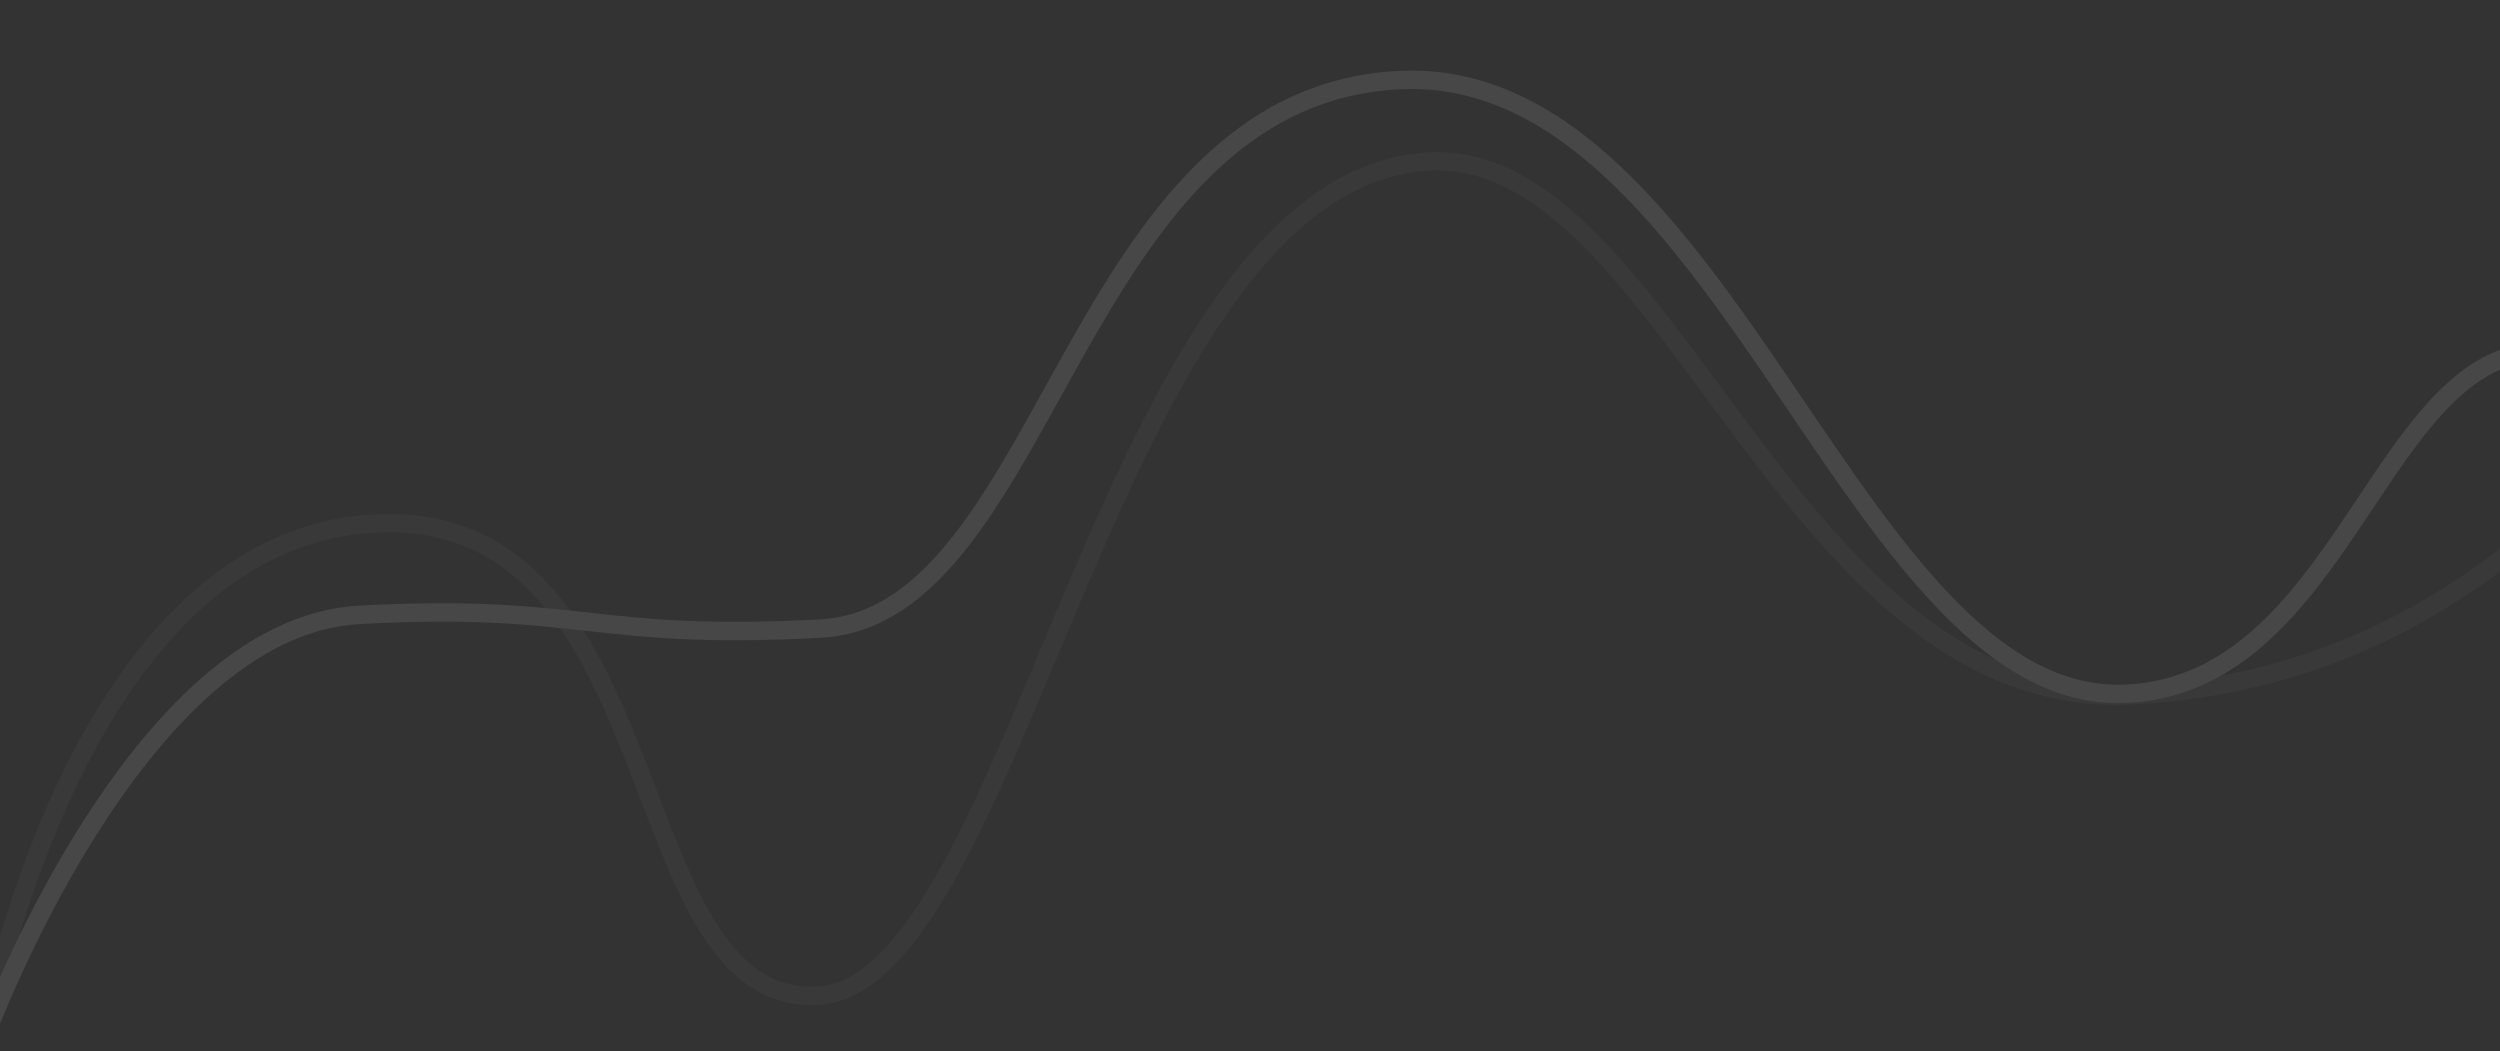 <svg width="390" height="164" viewBox="0 0 390 164" fill="none" xmlns="http://www.w3.org/2000/svg">
<rect x="0" y="0" width="390" height="164" fill="#333333" stroke="none"/>
<g opacity="0.1">
<path fill-rule="evenodd" clip-rule="evenodd" d="M139.692 150.367C136.067 154.11 132.088 156.529 127.655 156.765C119.028 157.222 113.316 152.144 108.928 144.916C105.455 139.195 102.653 131.864 99.79 124.376C99.068 122.488 98.343 120.59 97.601 118.705C93.877 109.235 89.737 100.014 83.688 93.307C77.708 86.678 69.852 82.49 58.509 83.092C35.739 84.3 20.827 103.739 11.529 123.5C6.909 133.318 3.745 143.073 1.737 150.38C0.733 154.031 0.02 157.065 -0.442 159.184C-0.673 160.243 -0.841 161.072 -0.951 161.635C-1.006 161.916 -1.047 162.131 -1.073 162.274C-1.087 162.346 -1.096 162.4 -1.103 162.435L-1.11 162.474L-1.112 162.485C-1.112 162.485 -1.112 162.485 -1.125 162.483L-1.112 162.485C-1.249 163.266 -1.993 163.788 -2.774 163.651C-3.555 163.514 -4.077 162.77 -3.94 161.989L-2.526 162.237C-3.94 161.989 -3.94 161.988 -3.94 161.987L-3.939 161.984L-3.937 161.972L-3.929 161.926C-3.921 161.886 -3.911 161.828 -3.897 161.752C-3.869 161.599 -3.826 161.375 -3.769 161.084C-3.656 160.502 -3.483 159.652 -3.248 158.572C-2.776 156.411 -2.051 153.326 -1.032 149.619C1.005 142.21 4.219 132.29 8.931 122.277C18.296 102.375 33.863 81.525 58.356 80.224C70.645 79.572 79.316 84.174 85.82 91.384C92.253 98.516 96.549 108.183 100.274 117.654C101.045 119.616 101.791 121.566 102.526 123.487C105.379 130.945 108.059 137.95 111.383 143.426C115.523 150.247 120.408 154.274 127.503 153.897C130.931 153.715 134.271 151.837 137.63 148.369C140.988 144.902 144.24 139.972 147.477 133.981C152.468 124.743 157.306 113.214 162.405 101.063C163.927 97.436 165.473 93.754 167.052 90.061C173.893 74.064 181.363 57.9 190.287 45.562C199.197 33.243 209.766 24.45 222.873 23.754C232.868 23.223 241.428 28.719 249.363 36.753C255.862 43.334 262.131 51.818 268.564 60.526C269.981 62.443 271.405 64.371 272.842 66.292C280.852 77.002 289.281 87.551 299.012 95.252C308.711 102.928 319.635 107.721 332.673 107.029C376.129 104.722 400.145 78.106 417.164 59.245C417.427 58.954 417.687 58.665 417.946 58.378C418.478 57.79 419.386 57.743 419.974 58.275C420.563 58.806 420.609 59.714 420.078 60.302C419.787 60.624 419.495 60.948 419.2 61.275C402.191 80.128 377.474 107.526 332.825 109.896C318.907 110.635 307.314 105.485 297.23 97.504C287.177 89.548 278.556 78.726 270.542 68.012C269.077 66.052 267.633 64.098 266.204 62.165C259.775 53.465 253.66 45.19 247.32 38.771C239.576 30.93 231.778 26.157 223.026 26.621C211.221 27.248 201.344 35.175 192.614 47.245C183.898 59.296 176.535 75.189 169.692 91.19C168.136 94.827 166.607 98.473 165.094 102.078C159.983 114.258 155.068 125.971 150.003 135.346C146.717 141.428 143.319 146.623 139.692 150.367Z" fill="white" fill-opacity="0.27"/>
<path fill-rule="evenodd" clip-rule="evenodd" d="M151.121 85.154C144.867 93.189 137.598 98.989 128.027 99.497C109.996 100.454 100.726 99.442 91.591 98.429L91.436 98.412C82.435 97.413 73.525 96.424 56.183 97.344C47.847 97.787 40.092 101.953 33.087 108.136C26.087 114.317 19.939 122.424 14.843 130.536C9.752 138.639 5.744 146.694 3.007 152.728C1.639 155.743 0.591 158.25 -0.114 159.999C-0.467 160.874 -0.734 161.56 -0.912 162.025C-1.001 162.258 -1.068 162.435 -1.112 162.554L-1.162 162.687L-1.174 162.719L-1.176 162.727L-1.177 162.728C-1.177 162.728 -1.177 162.728 -1.26 162.698L-1.177 162.728C-1.449 163.473 -2.273 163.857 -3.018 163.585C-3.763 163.313 -4.146 162.489 -3.874 161.744L-2.526 162.236C-3.874 161.744 -3.874 161.743 -3.874 161.743L-3.869 161.73L-3.855 161.692L-3.802 161.549C-3.755 161.423 -3.685 161.239 -3.594 160.999C-3.41 160.519 -3.137 159.817 -2.778 158.926C-2.059 157.143 -0.995 154.599 0.392 151.542C3.164 145.431 7.232 137.254 12.412 129.009C17.586 120.772 23.903 112.414 31.187 105.984C38.467 99.557 46.816 94.966 56.031 94.477C73.607 93.544 82.69 94.552 91.777 95.56L91.908 95.575C100.957 96.579 110.058 97.575 127.874 96.63C136.227 96.186 142.813 91.154 148.856 83.391C153.845 76.981 158.313 68.912 163.021 60.413C164.033 58.585 165.056 56.738 166.098 54.882C177.736 34.156 191.668 12.47 218.068 11.069C231.361 10.363 242.537 16.412 252.405 25.583C262.252 34.734 270.945 47.13 279.285 59.389C280.015 60.463 280.743 61.536 281.469 62.605C289.07 73.809 296.431 84.659 304.262 92.848C312.839 101.817 321.726 107.32 331.804 106.785C347.68 105.942 357.126 93.584 365.897 80.55C366.546 79.585 367.192 78.616 367.837 77.648C371.48 72.183 375.083 66.778 379.021 62.503C383.679 57.446 388.995 53.753 395.693 53.398C396.485 53.355 397.161 53.963 397.203 54.755C397.245 55.547 396.637 56.223 395.846 56.265C390.217 56.564 385.554 59.65 381.133 64.449C377.361 68.543 373.905 73.726 370.253 79.201C369.602 80.177 368.945 81.163 368.279 82.153C359.606 95.043 349.434 108.724 331.956 109.652C320.627 110.253 310.974 104.021 302.187 94.833C294.179 86.459 286.68 75.404 279.116 64.253C278.382 63.17 277.647 62.086 276.911 61.004C268.548 48.712 260.025 36.583 250.451 27.686C240.898 18.809 230.448 13.287 218.22 13.936C193.579 15.244 180.338 35.388 168.601 56.288C167.583 58.101 166.576 59.92 165.574 61.73C160.866 70.235 156.262 78.55 151.121 85.154Z" fill="white"/>
</g>
</svg>
